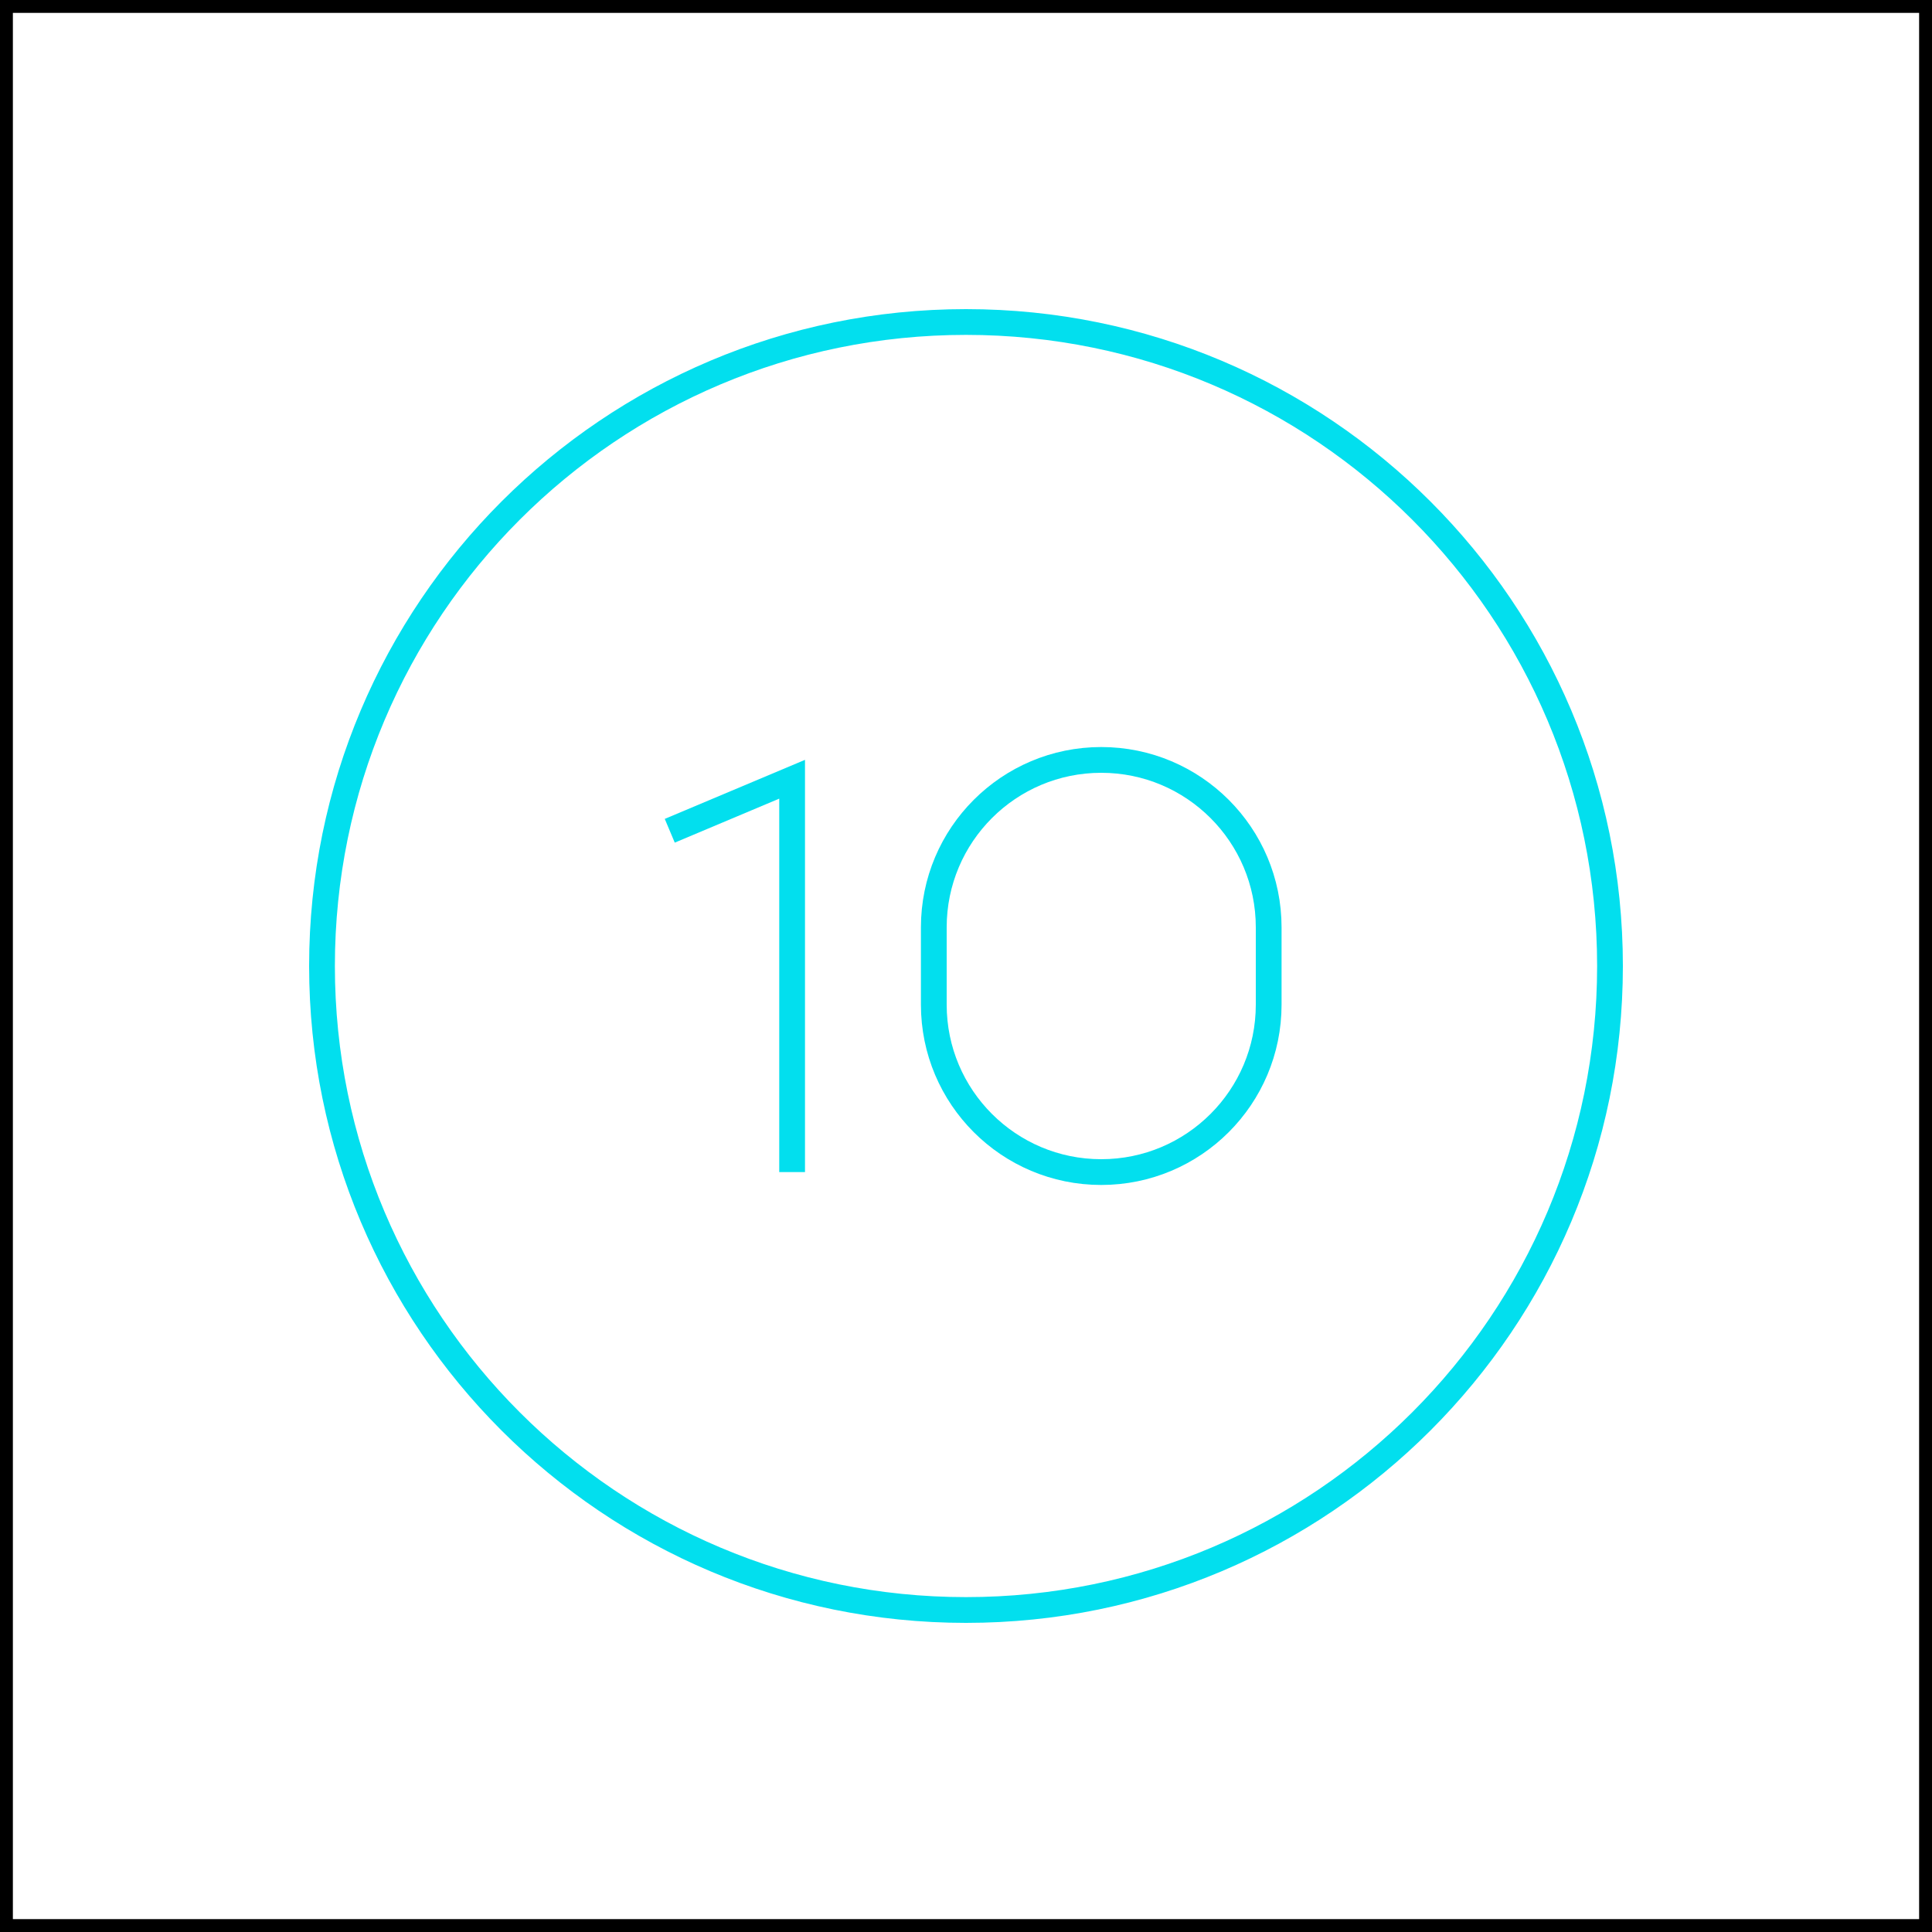 <svg width="150" height="150" viewBox="0 0 150 150" fill="none" xmlns="http://www.w3.org/2000/svg">
<rect x="0.5" y="0.5" width="149" height="149" stroke="black"/>
<path d="M25 75C25 102.614 47.386 125 75 125C102.614 125 125 102.614 125 75C125 47.386 102.614 25 75 25C47.386 25 25 47.386 25 75Z" stroke="#02DFEE" stroke-width="2" stroke-linecap="square"/>
<path d="M52 64.5L61.5 60.5V91" stroke="#02DFEE" stroke-width="2"/>
<path d="M98.5 78V72C98.5 64.82 92.68 59 85.5 59C78.32 59 72.5 64.82 72.5 72V78C72.5 85.18 78.32 91 85.5 91C92.68 91 98.5 85.18 98.5 78Z" stroke="#02DFEE" stroke-width="2" stroke-linecap="square"/>
</svg>
